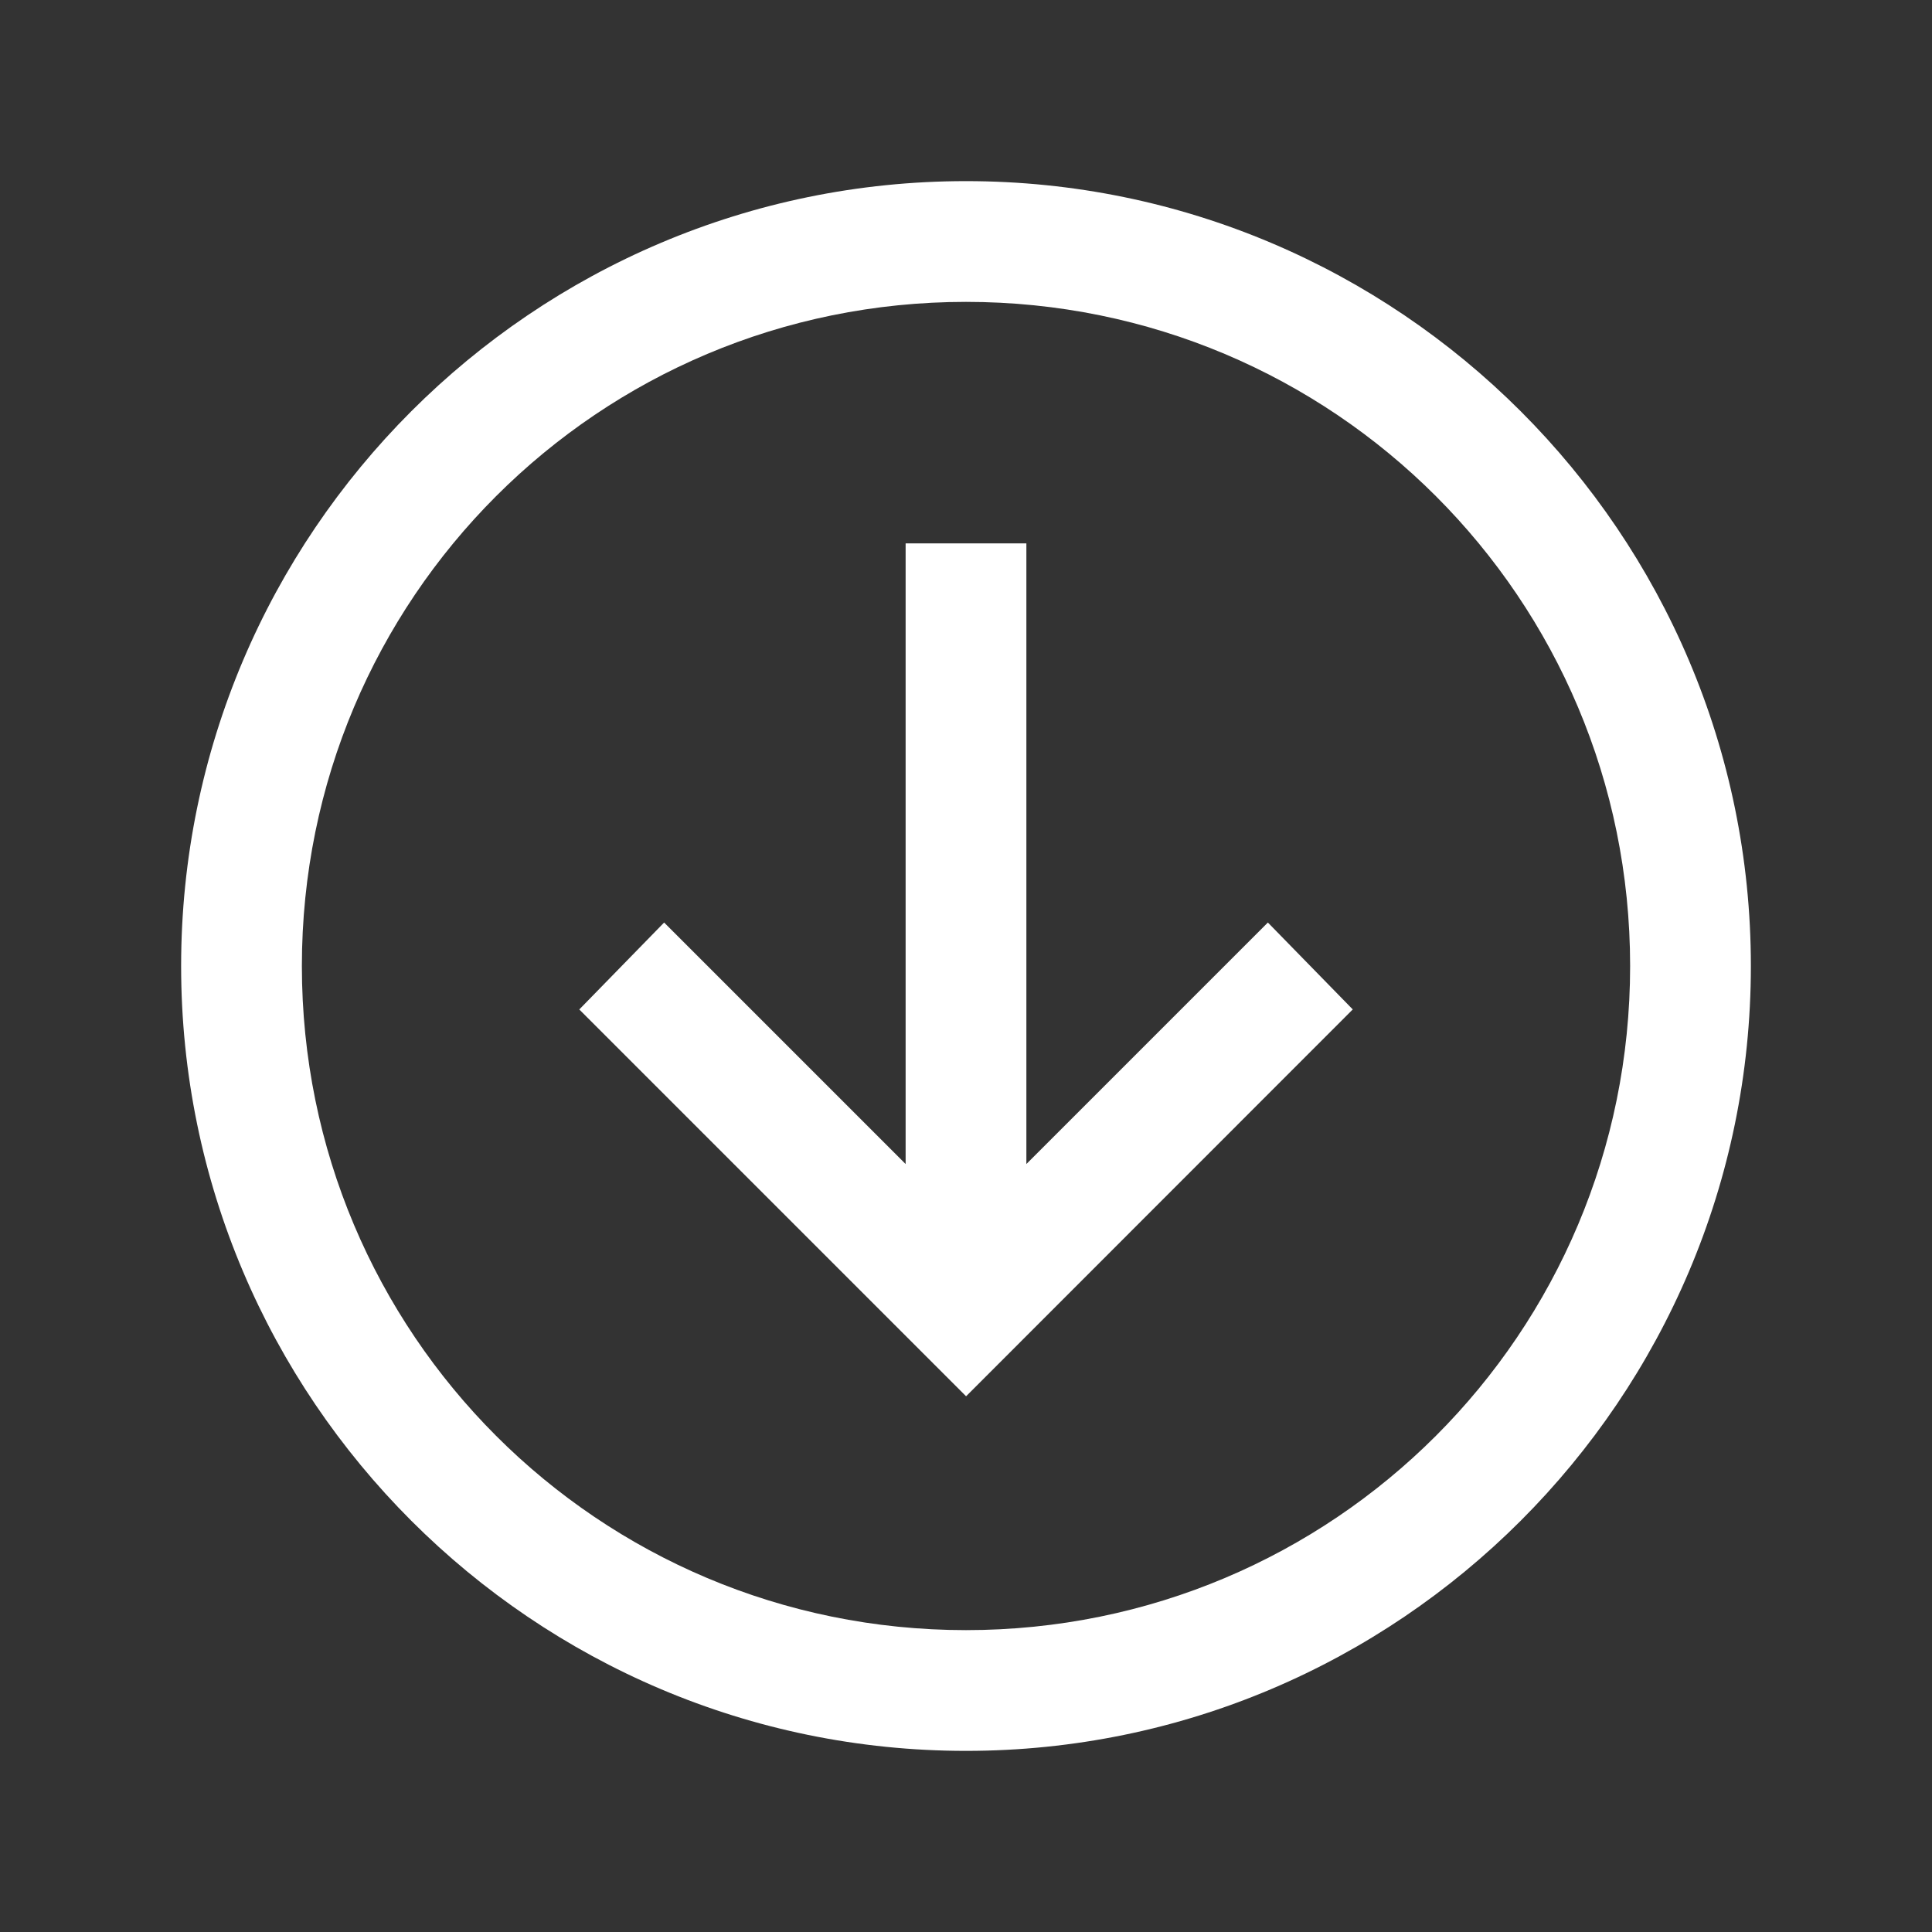 <svg width="24" height="24" viewBox="0 0 24 24" fill="none" xmlns="http://www.w3.org/2000/svg">
<rect x="0" y="0" width="24" height="24" fill="#333333" stroke="none"/>
<path d="M21.75 12C21.75 6.624 17.376 2.25 12 2.25C6.624 2.25 2.25 6.624 2.25 12C2.25 17.376 6.624 21.75 12 21.75C17.376 21.75 21.75 17.376 21.75 12ZM20.25 12C20.25 16.565 16.565 20.25 12 20.25C7.435 20.25 3.75 16.565 3.75 12C3.75 7.435 7.435 3.75 12 3.75C16.565 3.75 20.25 7.435 20.25 12ZM16.805 12.54L15.75 11.46L12.75 14.46V6.75H11.25V14.46L8.25 11.46L7.196 12.54L11.461 16.805L12.001 17.345L12.541 16.805L16.805 12.539L16.805 12.54Z" fill="white"/>
</svg>
